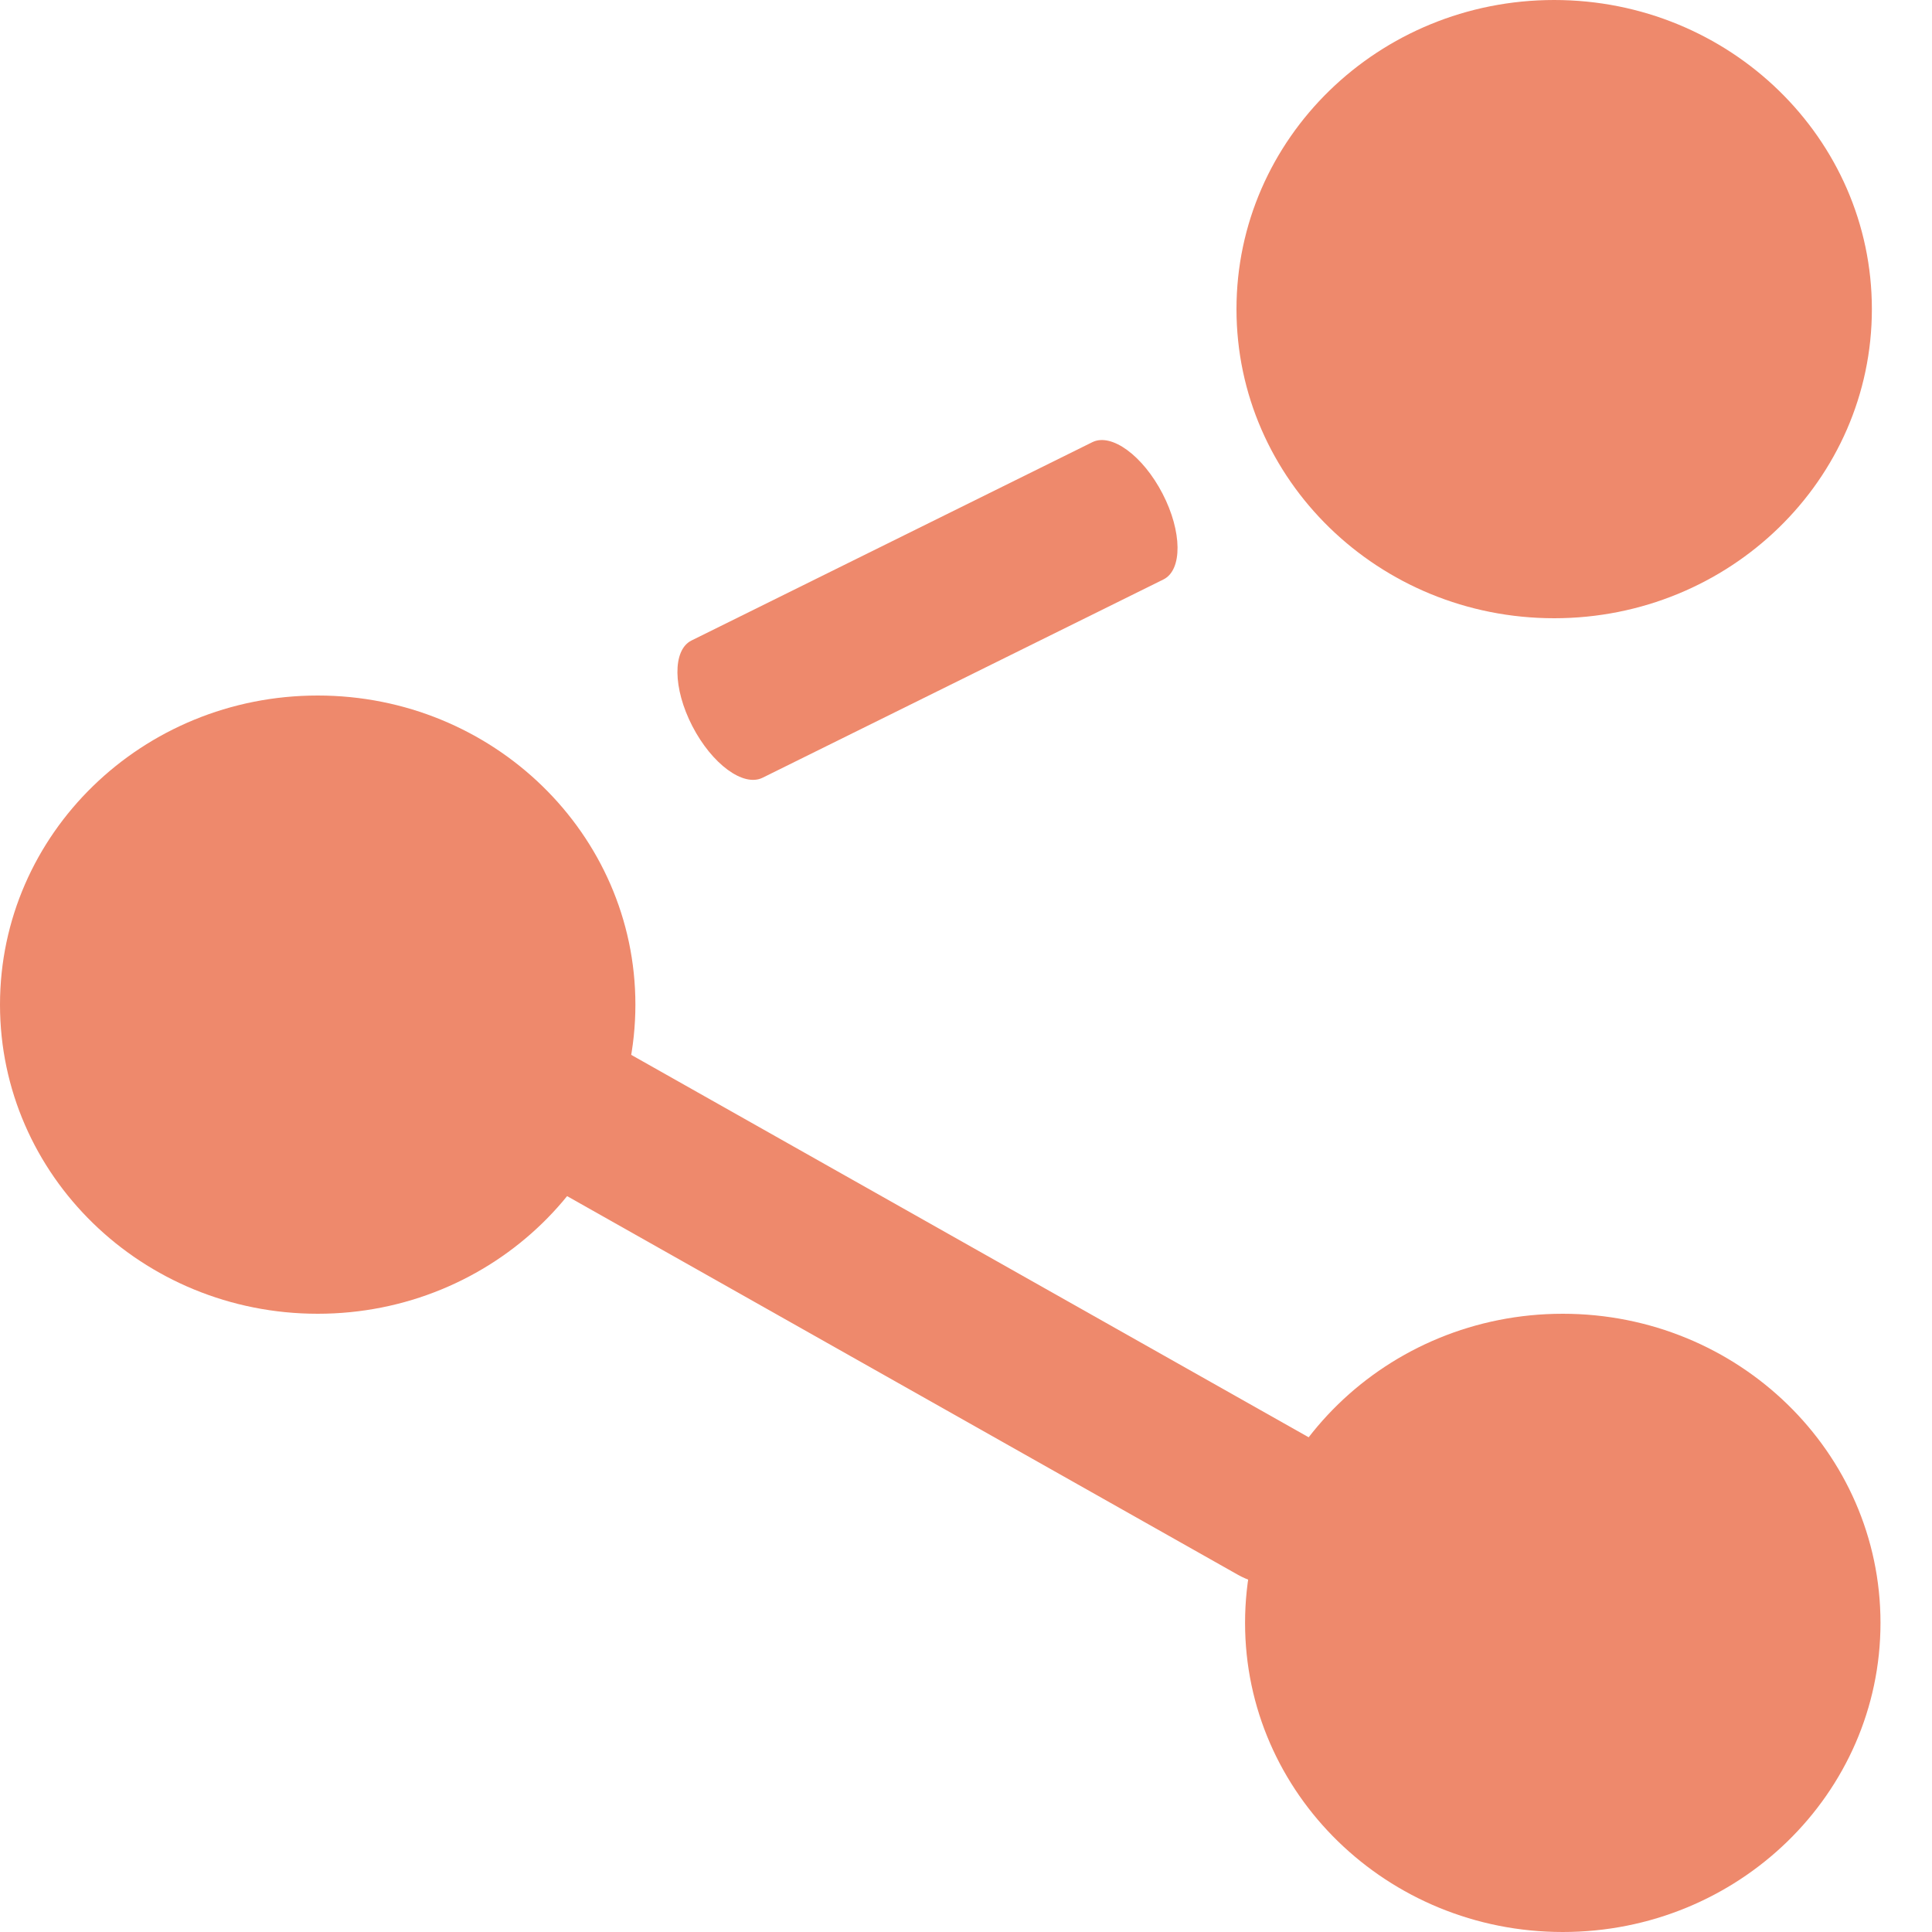 <svg width="50" height="50" viewBox="0 0 50 50" fill="none" xmlns="http://www.w3.org/2000/svg">
<path d="M48.444 8C48.444 12.418 44.763 16 40.222 16C35.681 16 32 12.418 32 8C32 3.582 35.681 0 40.222 0C44.763 0 48.444 3.582 48.444 8Z" fill="#EE896C"/>
<path d="M16.444 26C16.444 30.418 12.763 34 8.222 34C3.681 34 0 30.418 0 26C0 21.582 3.681 18 8.222 18C12.763 18 16.444 21.582 16.444 26Z" fill="#EE896C"/>
<path d="M48.667 42C48.667 46.418 44.986 50 40.444 50C35.903 50 32.222 46.418 32.222 42C32.222 37.582 35.903 34 40.444 34C44.986 34 48.667 37.582 48.667 42Z" fill="#EE896C"/>
<path fill-rule="evenodd" clip-rule="evenodd" d="M30.087 12.776C30.595 13.757 30.605 14.751 30.11 14.996L19.735 20.128C19.239 20.373 18.427 19.776 17.919 18.795C17.412 17.814 17.401 16.821 17.896 16.576L28.271 11.443C28.767 11.198 29.579 11.795 30.087 12.776Z" fill="#EE896C"/>
<path fill-rule="evenodd" clip-rule="evenodd" d="M13.017 27.722C13.579 26.771 14.814 26.44 15.775 26.983L34.069 37.31C35.031 37.853 35.355 39.064 34.793 40.015V40.015C34.232 40.967 32.997 41.297 32.035 40.754L13.742 30.428C12.78 29.885 12.455 28.673 13.017 27.722V27.722Z" fill="#EE896C"/>
</svg>
